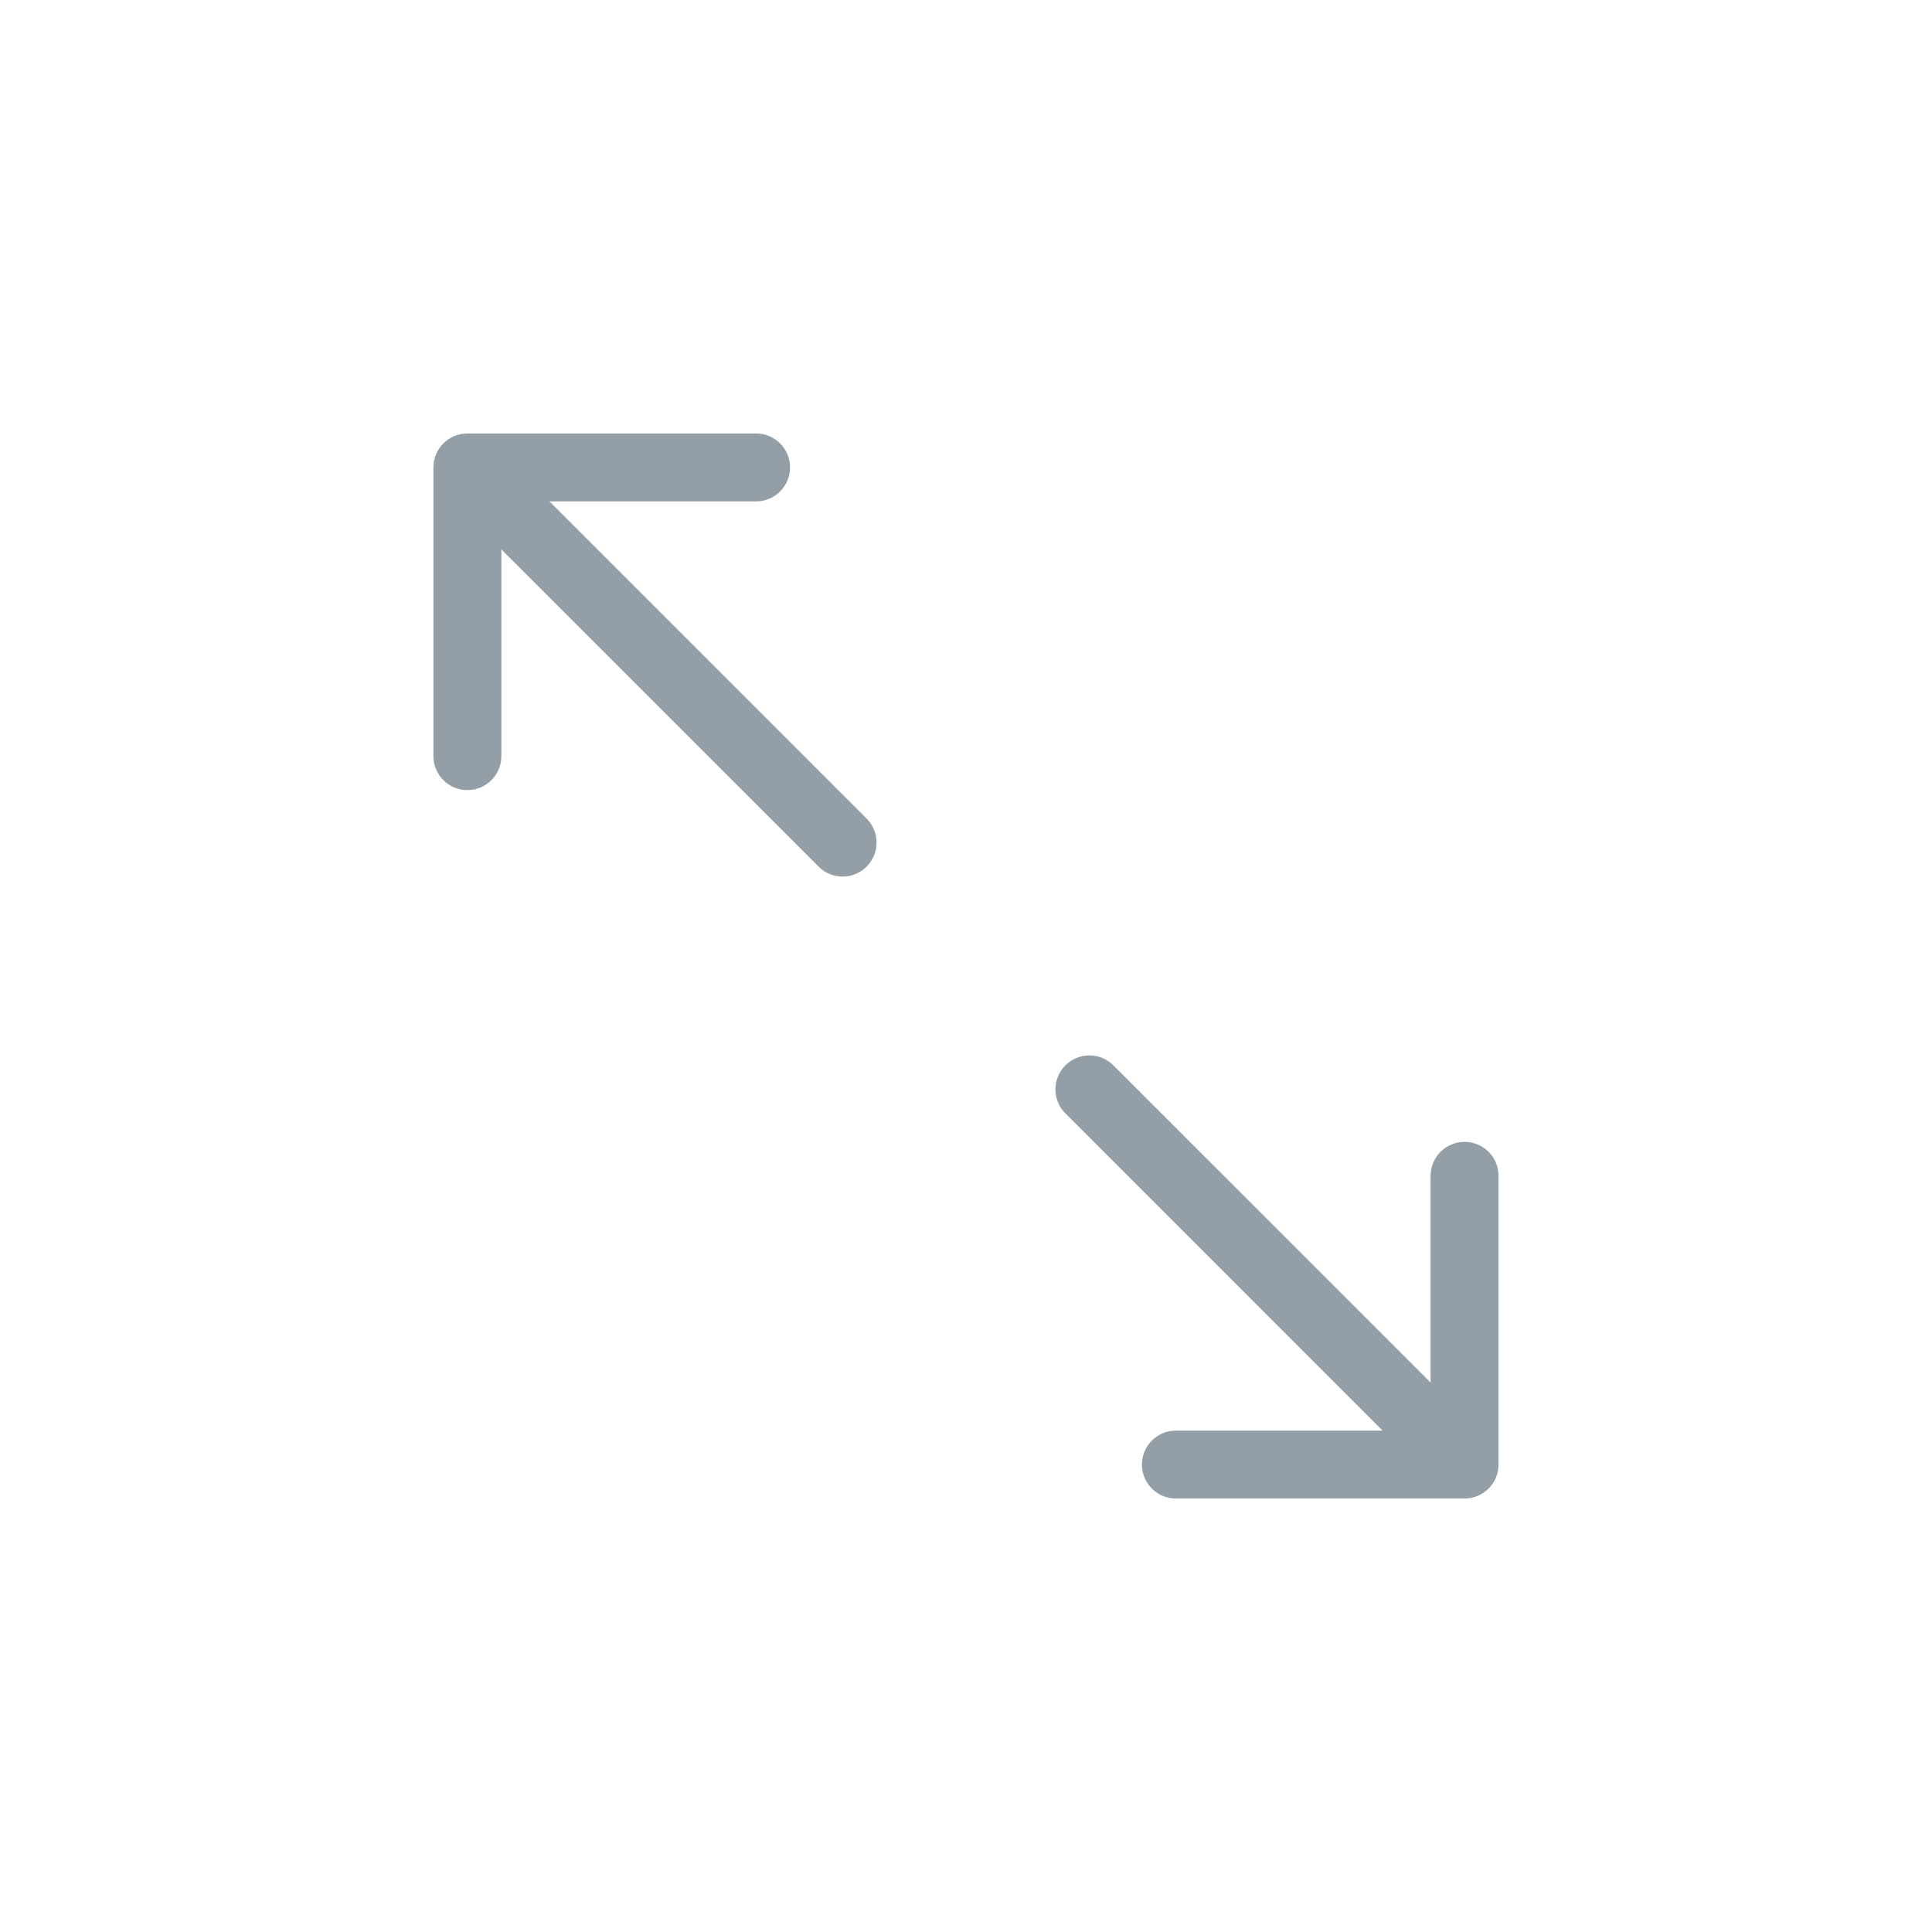 <!-- Generated by IcoMoon.io -->
<svg version="1.1" xmlns="http://www.w3.org/2000/svg" width="512" height="512" viewBox="0 0 512 512">
<title></title>
<style type="text/css">
	path{fill:#939EA7;}
</style>
<g id="icomoon-ignore">
</g>
<path d="M145.605 132.875h54.77c4.97 0 9-4.030 9-9s-4.030-9-9-9v0h-76.5c-0.314 0-0.623 0.016-0.928 0.048l0.038-0.003-0.39 0.055-0.5 0.075c-0.15 0.030-0.295 0.070-0.44 0.11-0.169 0.034-0.308 0.070-0.445 0.113l0.030-0.008c-0.14 0.040-0.28 0.095-0.425 0.145s-0.27 0.095-0.405 0.15-0.255 0.12-0.385 0.18-0.275 0.125-0.415 0.2-0.235 0.14-0.355 0.21-0.27 0.155-0.4 0.24l-0.375 0.275c-0.11 0.085-0.22 0.16-0.33 0.25-0.215 0.18-0.425 0.365-0.625 0.565l-0.025 0.020-0.030 0.035c-0.2 0.2-0.385 0.41-0.565 0.625-0.090 0.105-0.165 0.22-0.245 0.33s-0.19 0.245-0.28 0.375-0.16 0.265-0.24 0.4-0.145 0.235-0.21 0.355-0.135 0.275-0.2 0.415-0.125 0.255-0.18 0.385-0.1 0.27-0.15 0.405-0.105 0.285-0.145 0.425-0.075 0.275-0.105 0.41-0.080 0.295-0.11 0.445-0.050 0.32-0.075 0.5-0.040 0.265-0.055 0.395c-0.028 0.267-0.045 0.576-0.045 0.89v0 76.5c0 4.97 4.029 9 9 9s9-4.030 9-9v0-54.785l84.21 84.195c1.614 1.548 3.809 2.501 6.226 2.501 4.97 0 9-4.030 9-9 0-2.417-0.953-4.613-2.504-6.23l0.003 0.003zM389.885 396.95c0.15-0.030 0.3-0.070 0.45-0.11s0.27-0.065 0.4-0.105 0.295-0.1 0.44-0.15 0.265-0.090 0.39-0.145 0.275-0.125 0.41-0.19l0.39-0.185c0.13-0.070 0.255-0.15 0.385-0.23s0.25-0.145 0.37-0.225 0.28-0.205 0.42-0.31 0.195-0.135 0.285-0.215c0.466-0.382 0.878-0.795 1.248-1.245l0.012-0.015c0.080-0.095 0.15-0.195 0.22-0.29s0.21-0.27 0.305-0.415 0.155-0.25 0.23-0.38 0.155-0.245 0.22-0.375c0.061-0.106 0.126-0.238 0.185-0.373l0.010-0.027c0.065-0.135 0.13-0.26 0.185-0.395s0.1-0.27 0.145-0.405c0.048-0.11 0.099-0.25 0.142-0.394l0.008-0.031c0.045-0.14 0.075-0.275 0.11-0.415s0.075-0.29 0.105-0.44 0.050-0.325 0.075-0.5 0.040-0.25 0.055-0.38c0.029-0.267 0.045-0.578 0.045-0.892 0-0.001 0-0.002 0-0.003v0-76.5c0-4.971-4.029-9-9-9s-9 4.029-9 9v0 54.785l-84.2-84.195c-1.614-1.548-3.808-2.501-6.226-2.501-4.971 0-9 4.029-9 9 0 2.418 0.953 4.613 2.504 6.229l84.192 84.197h-54.77c-4.971 0-9 4.029-9 9s4.029 9 9 9v0h76.5c0.313 0 0.623-0.017 0.928-0.048l-0.038 0.003c0.135 0 0.265-0.040 0.4-0.060s0.31-0.020 0.47-0.070z"></path>
</svg>
